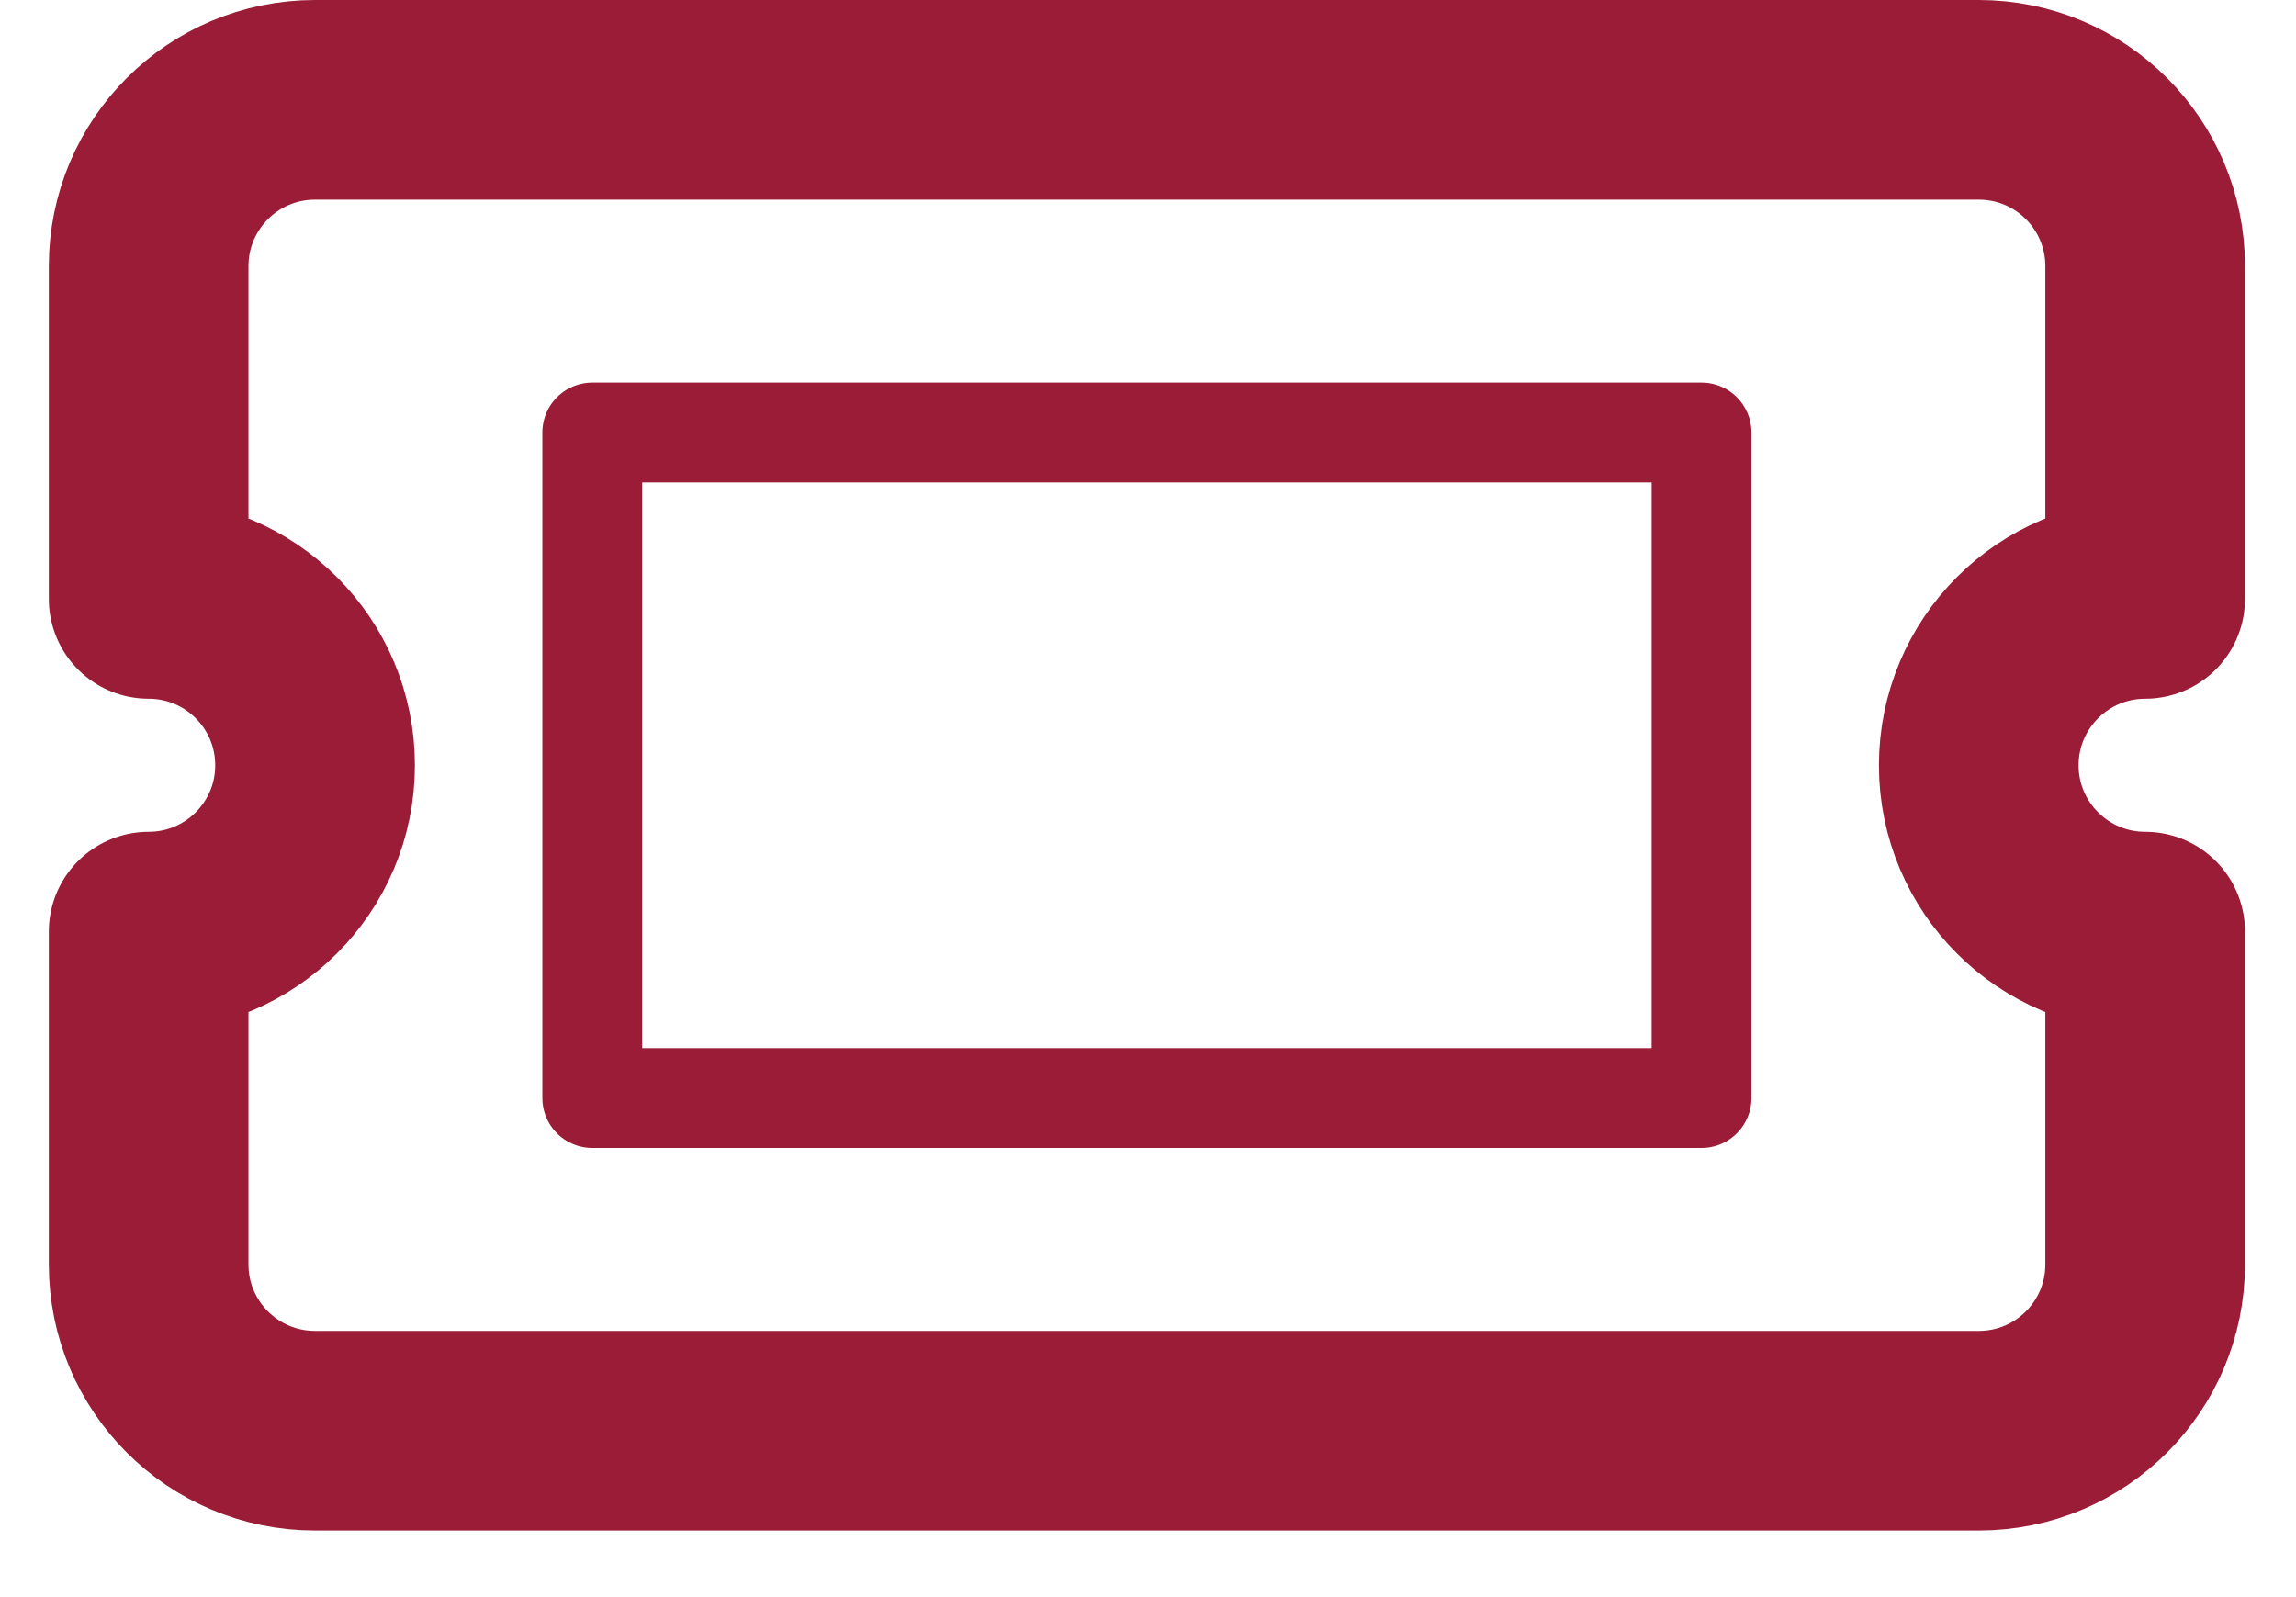 <?xml version="1.0" encoding="UTF-8"?>
<svg width="23px" height="16px" viewBox="0 0 23 16" version="1.1" xmlns="http://www.w3.org/2000/svg" xmlns:xlink="http://www.w3.org/1999/xlink">
    <!-- Generator: Sketch 61.2 (89653) - https://sketch.com -->
    <title>Group 5</title>
    <desc>Created with Sketch.</desc>
    <g id="Desktop--🖥" stroke="none" stroke-width="1" fill="none" fill-rule="evenodd" stroke-linejoin="round">
        <g id="MILIPOLQATAR-HOMEPAGE01" transform="translate(-450, -1477)" fill-rule="nonzero" stroke="#9A1C36">
            <g id="DATE-+-LINKS-Copy" transform="translate(-1, 1420)">
                <g id="LINKS-01" transform="translate(-45.511, 35)">
                    <g id="Group-11" transform="translate(498, 23)">
                        <g id="Group-10">
                            <g id="Group-5" transform="translate(-0, -0)">
                                <path d="M18.333,6.667 C18.333,7.587 19.08,8.333 20,8.333 L20,11.667 C20,12.587 19.254,13.333 18.333,13.333 L1.667,13.333 C0.746,13.333 -1.77635684e-14,12.587 -1.77635684e-14,11.667 L-1.77635684e-14,8.333 C0.92,8.333 1.667,7.587 1.667,6.667 C1.667,5.746 0.92,5 -1.77635684e-14,5 L-1.77635684e-14,1.667 C-1.77635684e-14,0.746 0.746,-4.97379915e-14 1.667,-4.97379915e-14 L18.333,-4.97379915e-14 C19.254,-4.97379915e-14 20,0.746 20,1.667 L20,5 C19.08,5 18.333,5.746 18.333,6.667 Z" id="Path" stroke-width="2"></path>
                                <polygon id="Path" points="4.444 3.333 15.556 3.333 15.556 10 4.444 10"></polygon>
                            </g>
                        </g>
                    </g>
                </g>
            </g>
        </g>
    </g>
</svg>
